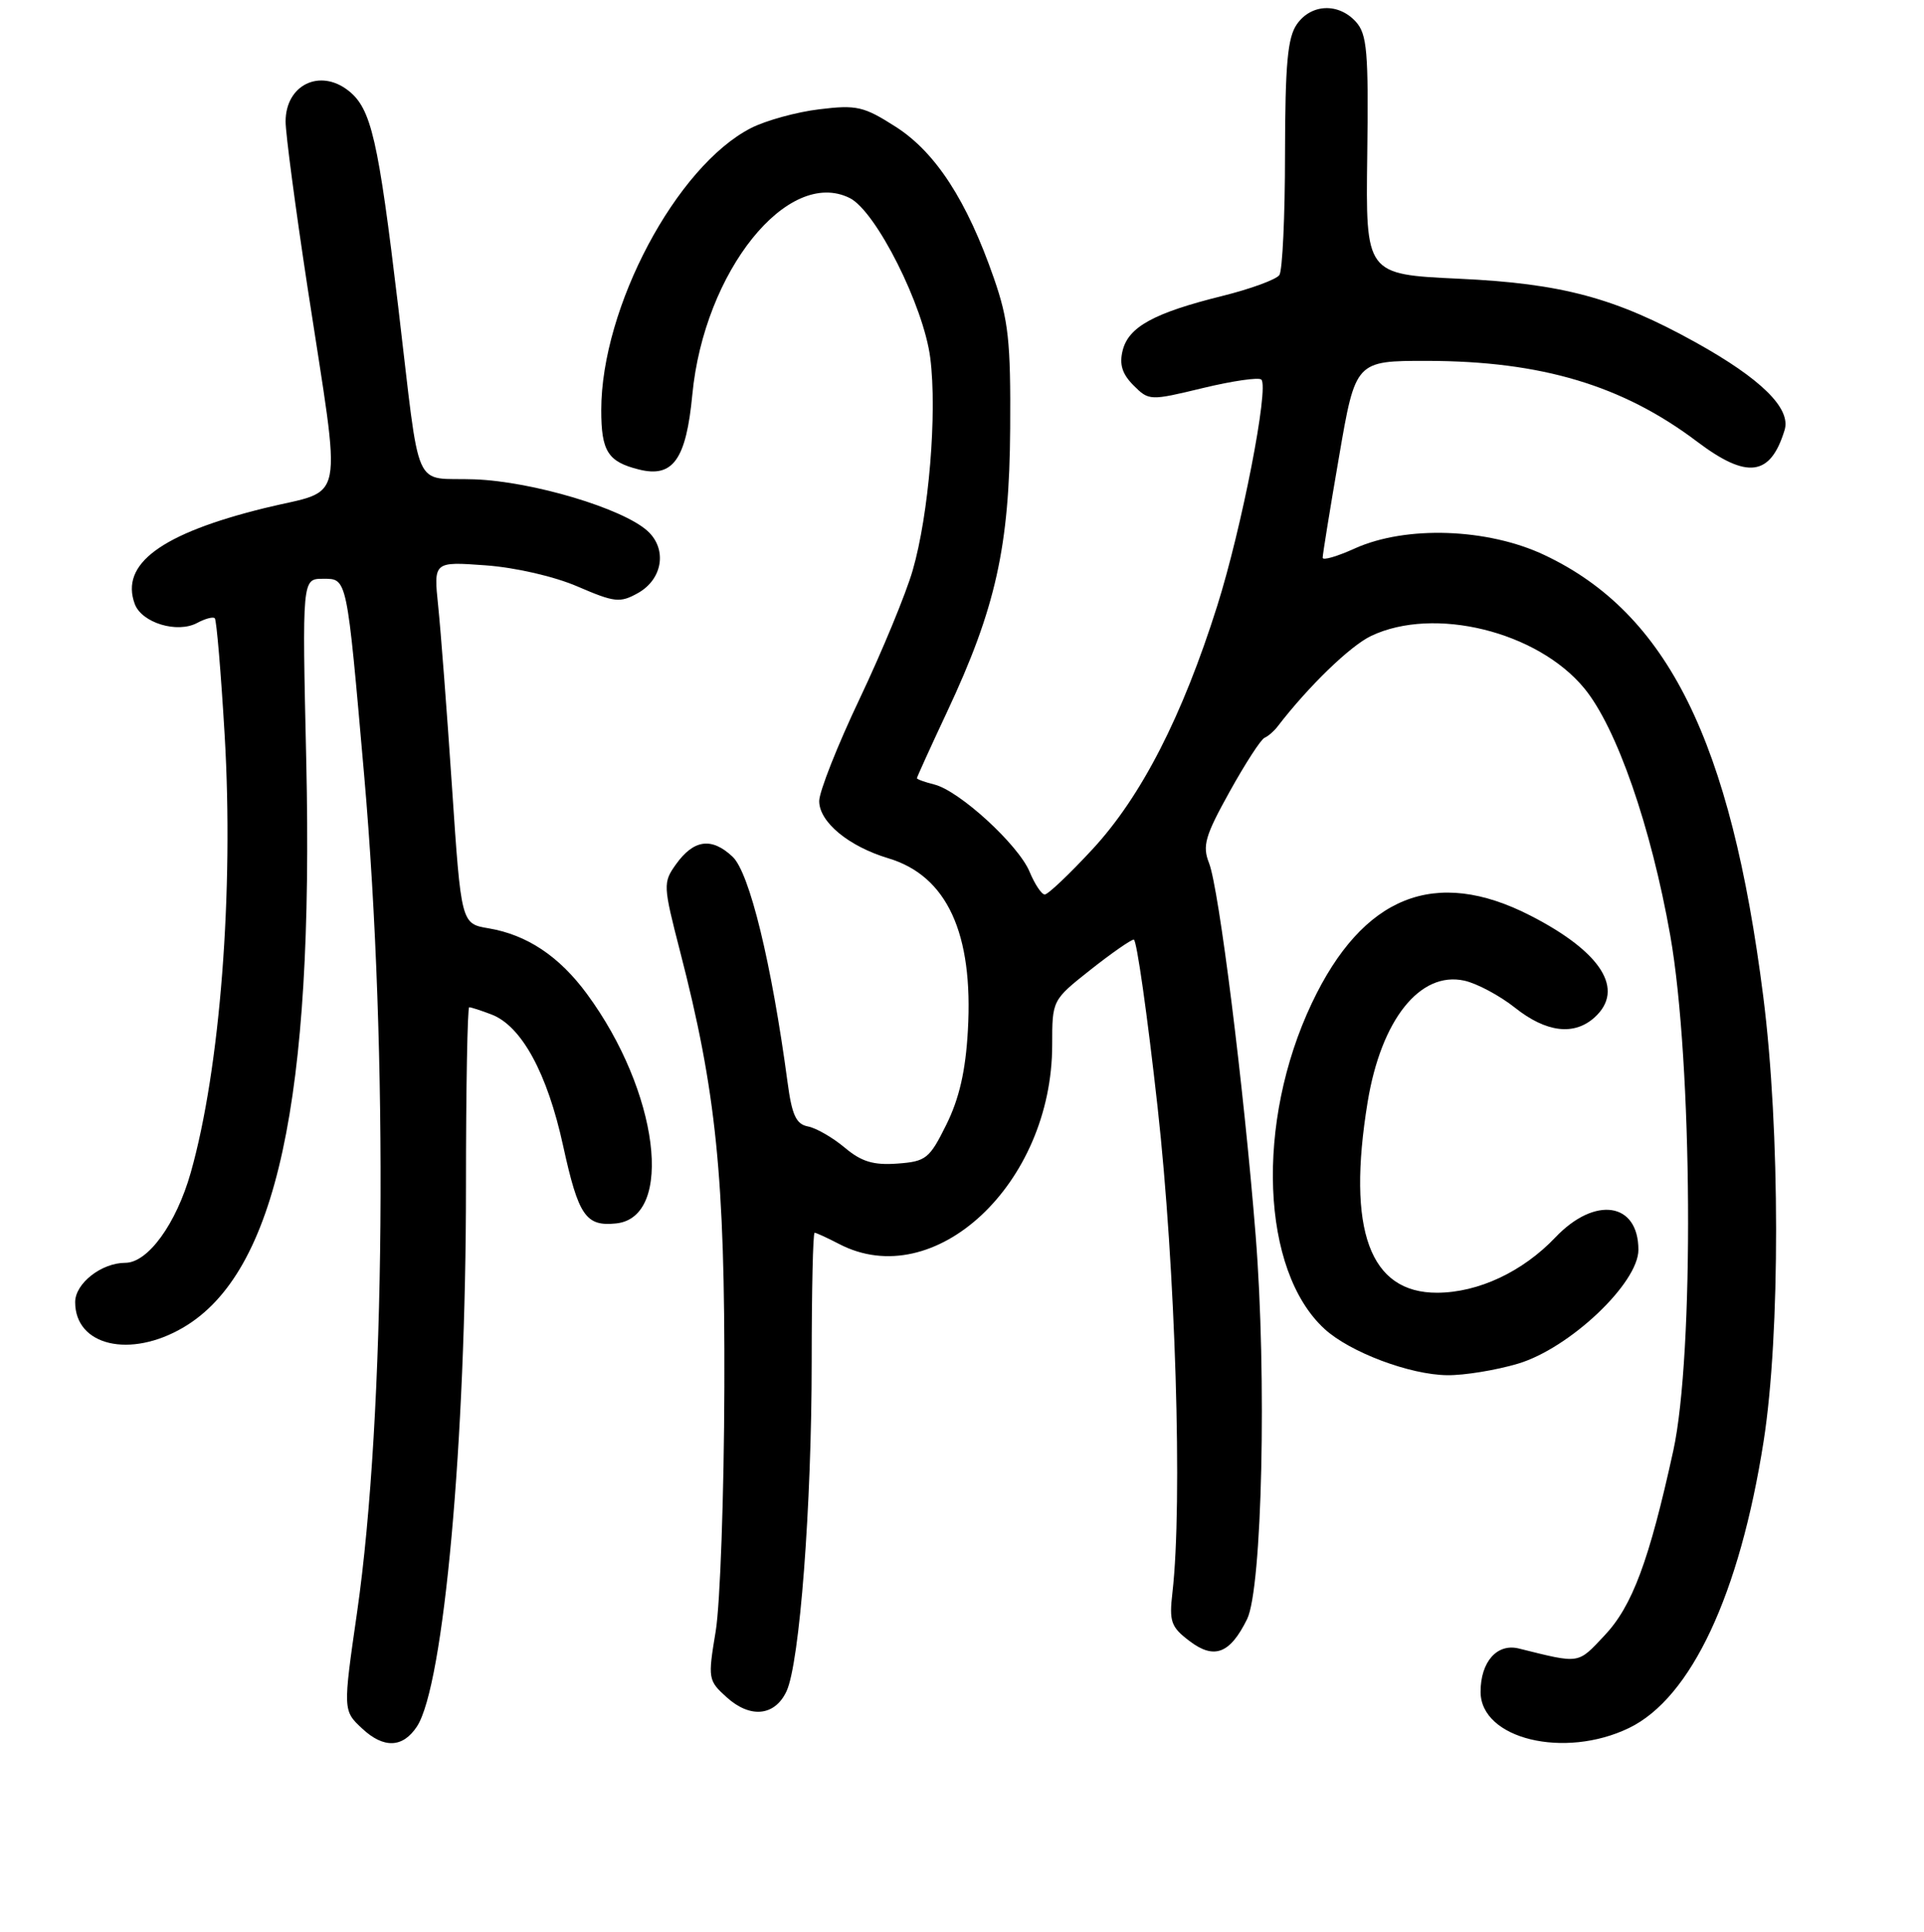<?xml version="1.0" encoding="UTF-8" standalone="no"?>
<!DOCTYPE svg PUBLIC "-//W3C//DTD SVG 1.1//EN" "http://www.w3.org/Graphics/SVG/1.1/DTD/svg11.dtd" >
<svg xmlns="http://www.w3.org/2000/svg" xmlns:xlink="http://www.w3.org/1999/xlink" version="1.1" viewBox="0 0 256 257">
 <g >
 <path fill="currentColor"
d=" M 55.48 229.68 C 59.05 224.22 62.00 191.74 62.00 157.85 C 62.00 144.73 62.20 134.00 62.43 134.00 C 62.67 134.00 64.01 134.43 65.39 134.96 C 69.39 136.48 72.82 142.76 74.93 152.45 C 76.97 161.76 77.94 163.18 81.98 162.76 C 89.77 161.94 87.64 145.17 78.09 132.22 C 74.41 127.22 70.13 124.37 65.02 123.50 C 61.36 122.89 61.36 122.89 60.14 104.69 C 59.47 94.69 58.64 83.85 58.30 80.60 C 57.69 74.71 57.69 74.71 64.60 75.21 C 68.59 75.50 73.77 76.69 76.88 78.04 C 81.78 80.15 82.50 80.23 84.88 78.90 C 88.19 77.05 88.80 73.03 86.15 70.63 C 82.83 67.63 70.88 64.06 63.16 63.77 C 54.77 63.45 56.02 66.28 52.98 40.77 C 50.32 18.46 49.40 14.46 46.36 12.06 C 42.55 9.07 38.00 11.30 38.00 16.17 C 38.00 17.78 39.32 27.73 40.93 38.30 C 45.49 68.15 46.12 64.90 35.18 67.60 C 21.43 70.99 15.97 75.03 17.93 80.35 C 18.86 82.86 23.58 84.30 26.24 82.87 C 27.30 82.30 28.36 82.02 28.58 82.25 C 28.81 82.48 29.40 89.46 29.89 97.77 C 31.12 118.57 29.29 142.20 25.38 156.00 C 23.45 162.81 19.68 168.00 16.67 168.00 C 13.50 168.00 10.00 170.74 10.00 173.23 C 10.00 179.05 17.33 180.76 24.41 176.59 C 36.78 169.31 41.76 146.36 40.75 101.26 C 40.20 77.00 40.20 77.00 42.97 77.00 C 46.22 77.00 46.12 76.55 48.45 103.10 C 51.70 140.14 51.29 188.27 47.51 214.50 C 45.63 227.52 45.63 227.58 48.19 229.96 C 51.06 232.64 53.60 232.54 55.48 229.68 Z  M 216.76 229.88 C 225.01 225.88 231.46 212.13 234.66 191.74 C 236.89 177.51 236.87 150.30 234.61 132.56 C 230.29 98.56 221.87 81.59 205.52 73.85 C 197.94 70.26 187.05 69.89 180.25 72.97 C 177.91 74.03 176.00 74.59 175.99 74.20 C 175.98 73.82 176.96 67.76 178.17 60.75 C 180.36 48.00 180.36 48.00 189.93 48.01 C 205.11 48.04 215.90 51.27 225.82 58.76 C 232.48 63.78 235.57 63.37 237.45 57.22 C 238.34 54.34 234.33 50.39 225.62 45.55 C 214.96 39.63 207.84 37.71 194.10 37.08 C 181.71 36.50 181.71 36.50 181.92 20.65 C 182.10 6.88 181.90 4.55 180.41 2.90 C 178.10 0.35 174.46 0.50 172.56 3.22 C 171.32 4.99 171.00 8.51 170.98 20.47 C 170.98 28.74 170.64 35.99 170.23 36.59 C 169.83 37.18 166.40 38.44 162.61 39.38 C 153.55 41.63 150.17 43.48 149.38 46.61 C 148.91 48.48 149.31 49.75 150.82 51.27 C 152.88 53.32 152.99 53.33 160.07 51.62 C 164.00 50.67 167.50 50.17 167.83 50.50 C 168.87 51.54 165.22 70.28 161.96 80.60 C 157.31 95.33 151.86 105.95 145.39 112.95 C 142.31 116.28 139.44 119.00 139.01 119.00 C 138.59 119.00 137.68 117.63 136.99 115.97 C 135.50 112.39 127.67 105.21 124.33 104.37 C 123.05 104.05 122.00 103.67 122.00 103.53 C 122.00 103.39 123.81 99.40 126.03 94.67 C 132.49 80.90 134.31 72.70 134.41 57.00 C 134.49 45.42 134.18 42.57 132.24 37.00 C 128.66 26.69 124.50 20.28 119.20 16.88 C 114.93 14.15 113.99 13.93 109.01 14.54 C 105.99 14.90 101.91 16.03 99.94 17.03 C 90.00 22.10 80.00 40.92 80.00 54.56 C 80.00 60.04 80.88 61.43 85.01 62.46 C 89.54 63.60 91.30 61.14 92.12 52.48 C 93.69 36.12 104.82 22.23 113.07 26.35 C 116.56 28.10 122.91 40.71 123.78 47.64 C 124.71 54.95 123.59 68.46 121.44 75.87 C 120.55 78.97 117.38 86.63 114.41 92.90 C 111.43 99.16 109.00 105.32 109.00 106.57 C 109.00 109.36 112.91 112.59 118.19 114.18 C 126.00 116.51 129.53 124.16 128.78 137.11 C 128.48 142.48 127.63 146.16 125.92 149.61 C 123.67 154.16 123.21 154.52 119.39 154.80 C 116.21 155.03 114.62 154.55 112.39 152.67 C 110.80 151.34 108.61 150.07 107.51 149.86 C 105.93 149.56 105.37 148.35 104.79 143.99 C 102.66 128.12 99.73 116.09 97.47 113.97 C 94.68 111.35 92.30 111.68 89.93 115.00 C 88.21 117.41 88.23 117.81 90.48 126.54 C 95.30 145.17 96.46 156.58 96.38 184.50 C 96.34 198.80 95.82 213.43 95.23 217.00 C 94.18 223.33 94.21 223.56 96.69 225.80 C 99.83 228.64 103.10 228.31 104.65 225.00 C 106.40 221.25 108.00 200.33 108.00 181.08 C 108.00 171.69 108.17 164.00 108.39 164.00 C 108.60 164.00 110.06 164.67 111.64 165.49 C 124.34 172.12 140.00 157.49 140.00 138.99 C 140.00 133.05 140.00 133.05 145.09 129.02 C 147.89 126.81 150.49 125.00 150.86 125.00 C 151.24 125.00 152.66 135.01 154.02 147.25 C 156.41 168.72 157.37 199.93 156.00 211.86 C 155.55 215.74 155.80 216.45 158.29 218.33 C 161.56 220.81 163.66 220.01 165.93 215.41 C 167.94 211.34 168.57 183.12 167.07 164.33 C 165.50 144.66 162.19 118.16 160.87 114.82 C 159.96 112.52 160.34 111.21 163.61 105.32 C 165.69 101.57 167.78 98.34 168.26 98.15 C 168.73 97.95 169.51 97.28 169.99 96.65 C 174.11 91.29 179.66 85.92 182.44 84.60 C 190.82 80.62 204.56 84.00 210.80 91.57 C 215.10 96.79 219.68 109.97 222.24 124.46 C 225.21 141.33 225.44 180.21 222.64 193.00 C 219.43 207.64 217.19 213.66 213.49 217.58 C 209.87 221.42 210.31 221.35 202.09 219.31 C 199.20 218.59 197.00 221.07 197.00 225.07 C 197.00 231.34 208.14 234.05 216.76 229.88 Z  M 201.97 181.42 C 208.83 179.38 218.00 170.71 218.00 166.27 C 218.00 159.94 212.22 159.08 206.95 164.62 C 202.60 169.19 196.72 171.95 191.25 171.98 C 182.24 172.02 179.18 163.67 181.97 146.62 C 183.77 135.66 188.94 129.17 194.83 130.46 C 196.52 130.83 199.56 132.46 201.59 134.07 C 205.73 137.36 209.45 137.81 212.17 135.35 C 216.25 131.65 213.09 126.65 203.62 121.80 C 190.95 115.31 181.33 119.16 174.55 133.45 C 167.02 149.34 167.78 169.03 176.23 176.79 C 179.59 179.88 187.58 182.90 192.57 182.95 C 194.81 182.98 199.04 182.29 201.97 181.42 Z "/>
</g>
</svg>